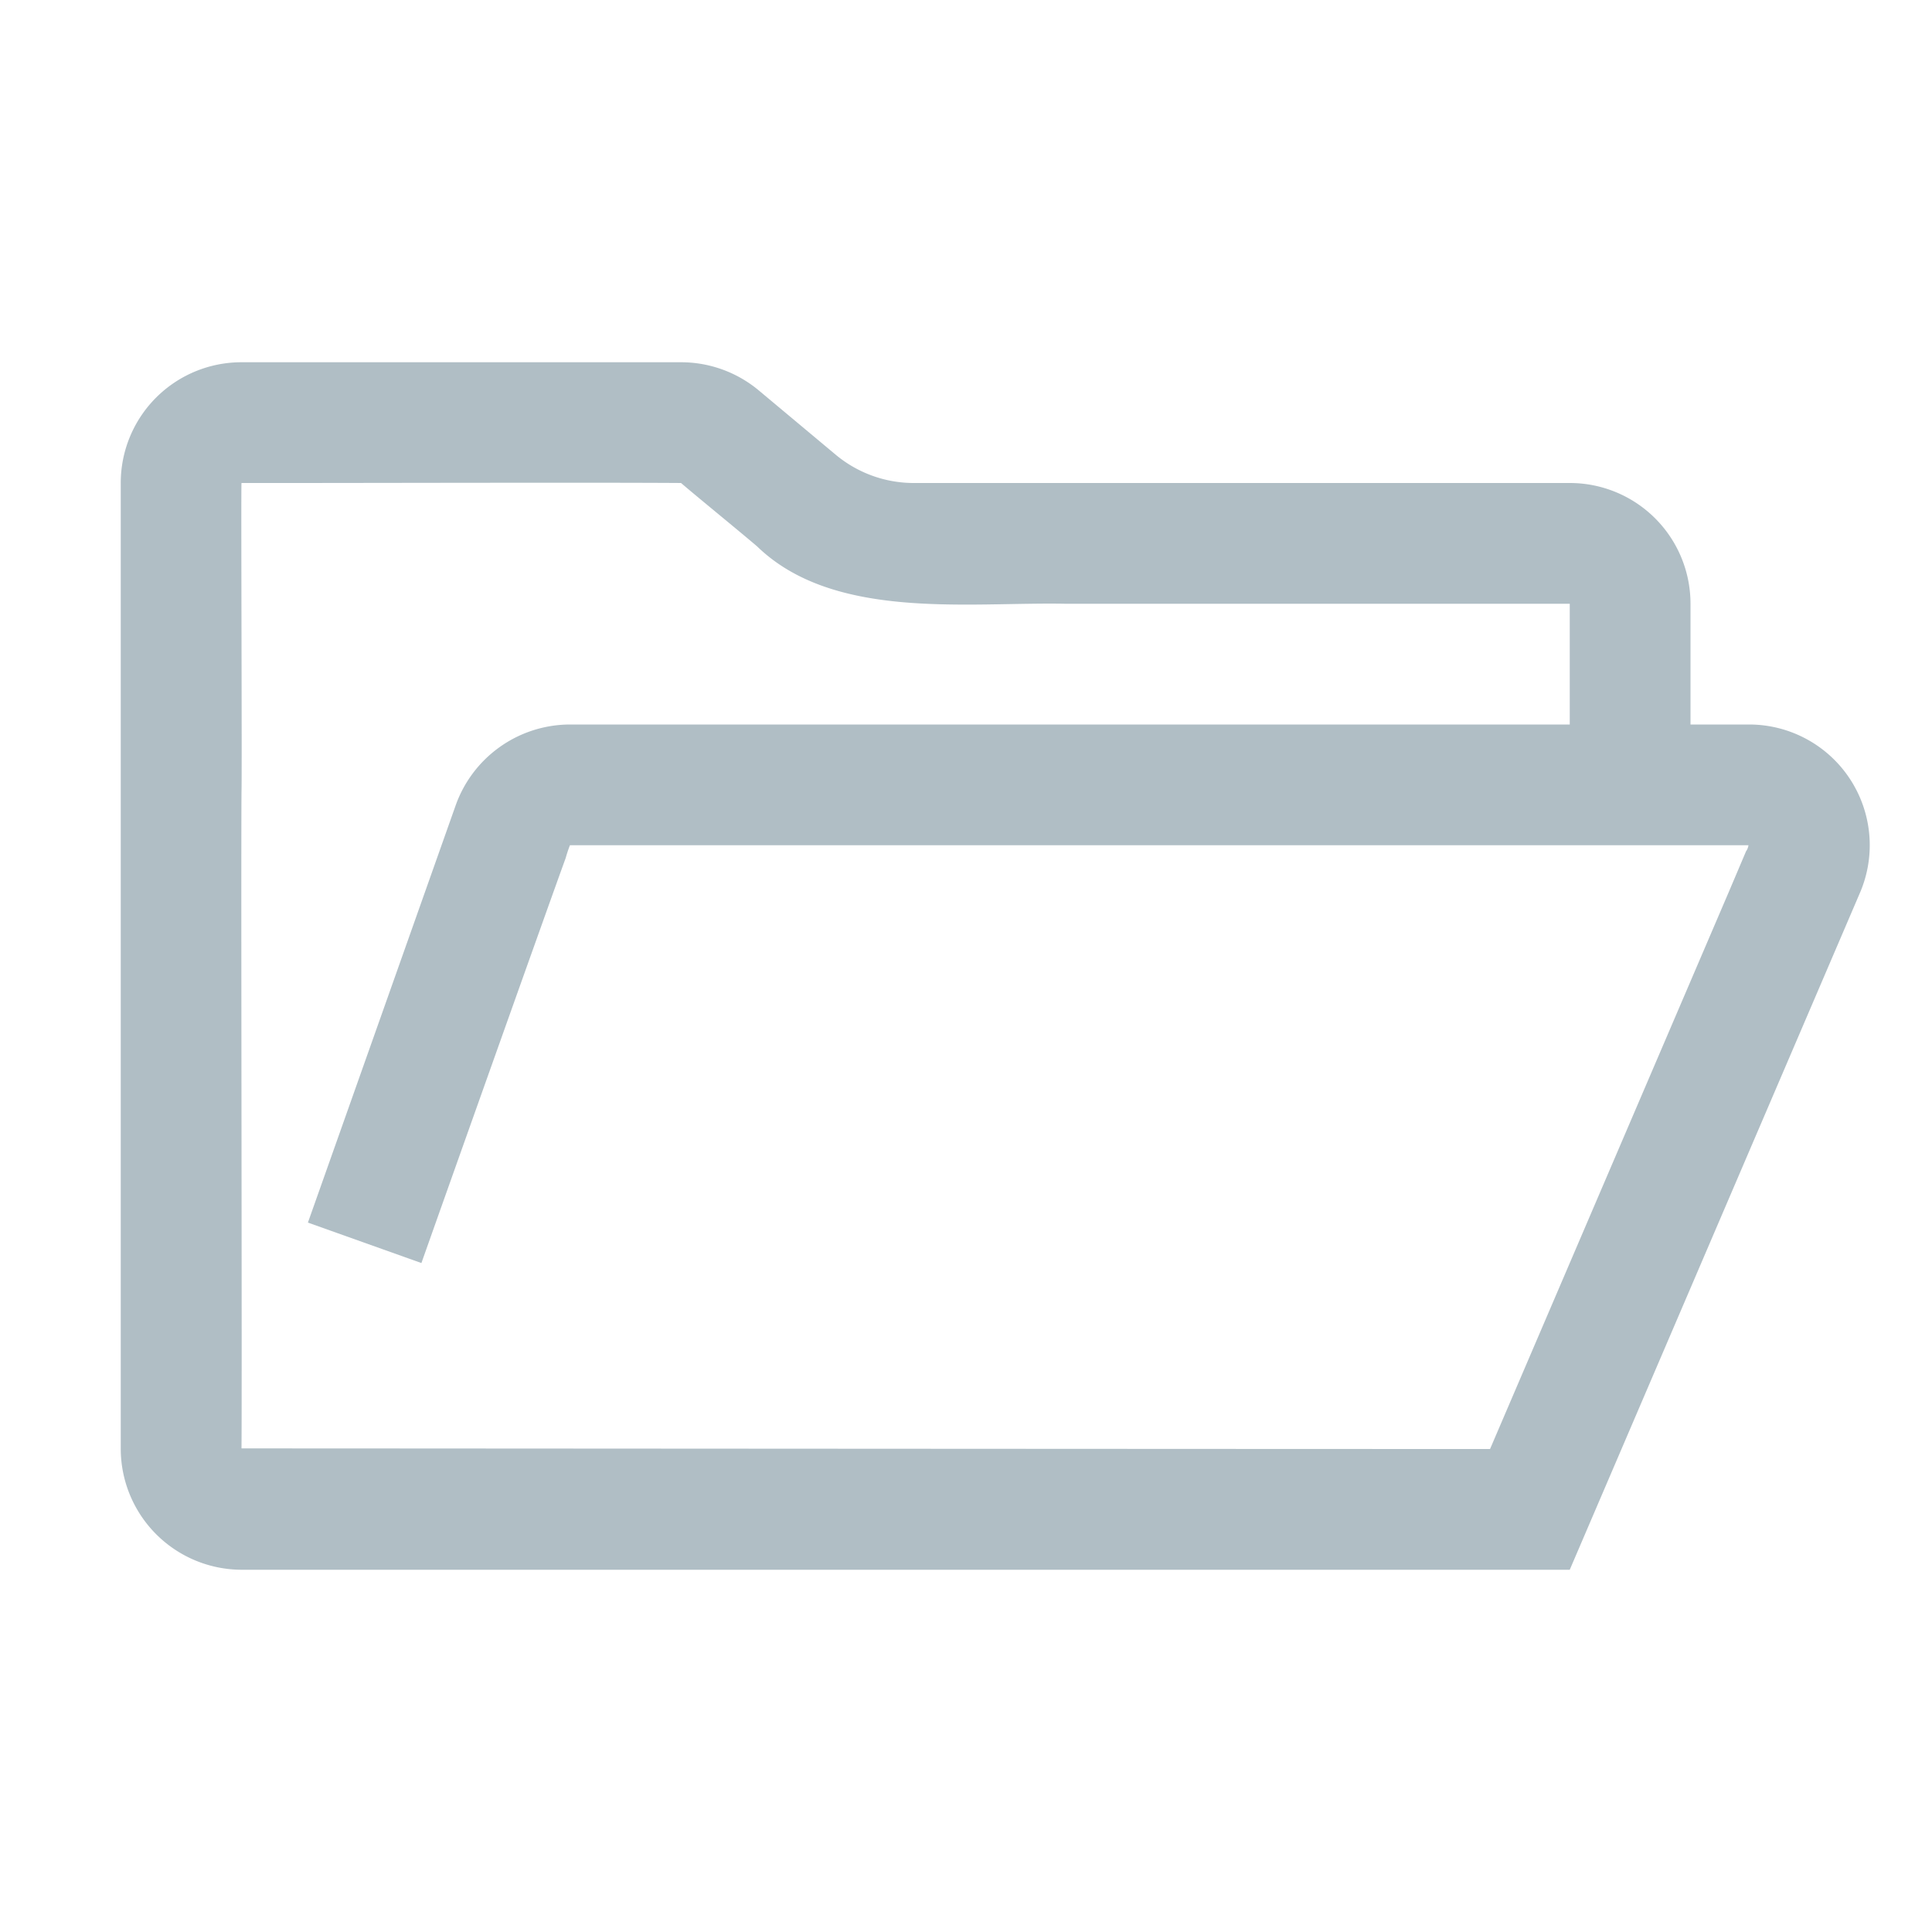 <svg xmlns="http://www.w3.org/2000/svg" viewBox="0 0 32 32">
  <path d="M28.97,12H28V10a1.999,1.999,0,0,0-2-2H15.12a2.02,2.02,0,0,1-1.28-.47L12.56,6.46A2.01,2.01,0,0,0,11.28,6H4A1.999,1.999,0,0,0,2,8V24a2.006,2.006,0,0,0,2,2H26l4.81-11.22A1.999,1.999,0,0,0,28.97,12Zm-.05,2.1-.28.66L24.68,24C19.8,24,6.18,23.99,4,23.99c.01-1.08-.01-9.54,0-10.87C4.01,12.78,3.99,8.1,4,8h.74c1.39,0,5.2-.01,6.54,0,.28.24.98.81,1.26,1.05,1.27,1.23,3.48.92,5.1.95H26v2H9.44a2.014,2.014,0,0,0-1.9,1.36L5.1,20.25l1.88.67c.35-.99,2.07-5.83,2.39-6.71A2.179,2.179,0,0,1,9.44,14H28.96A.218.218,0,0,1,28.92,14.1Z" style="fill: #b0bec5"/>
</svg>
